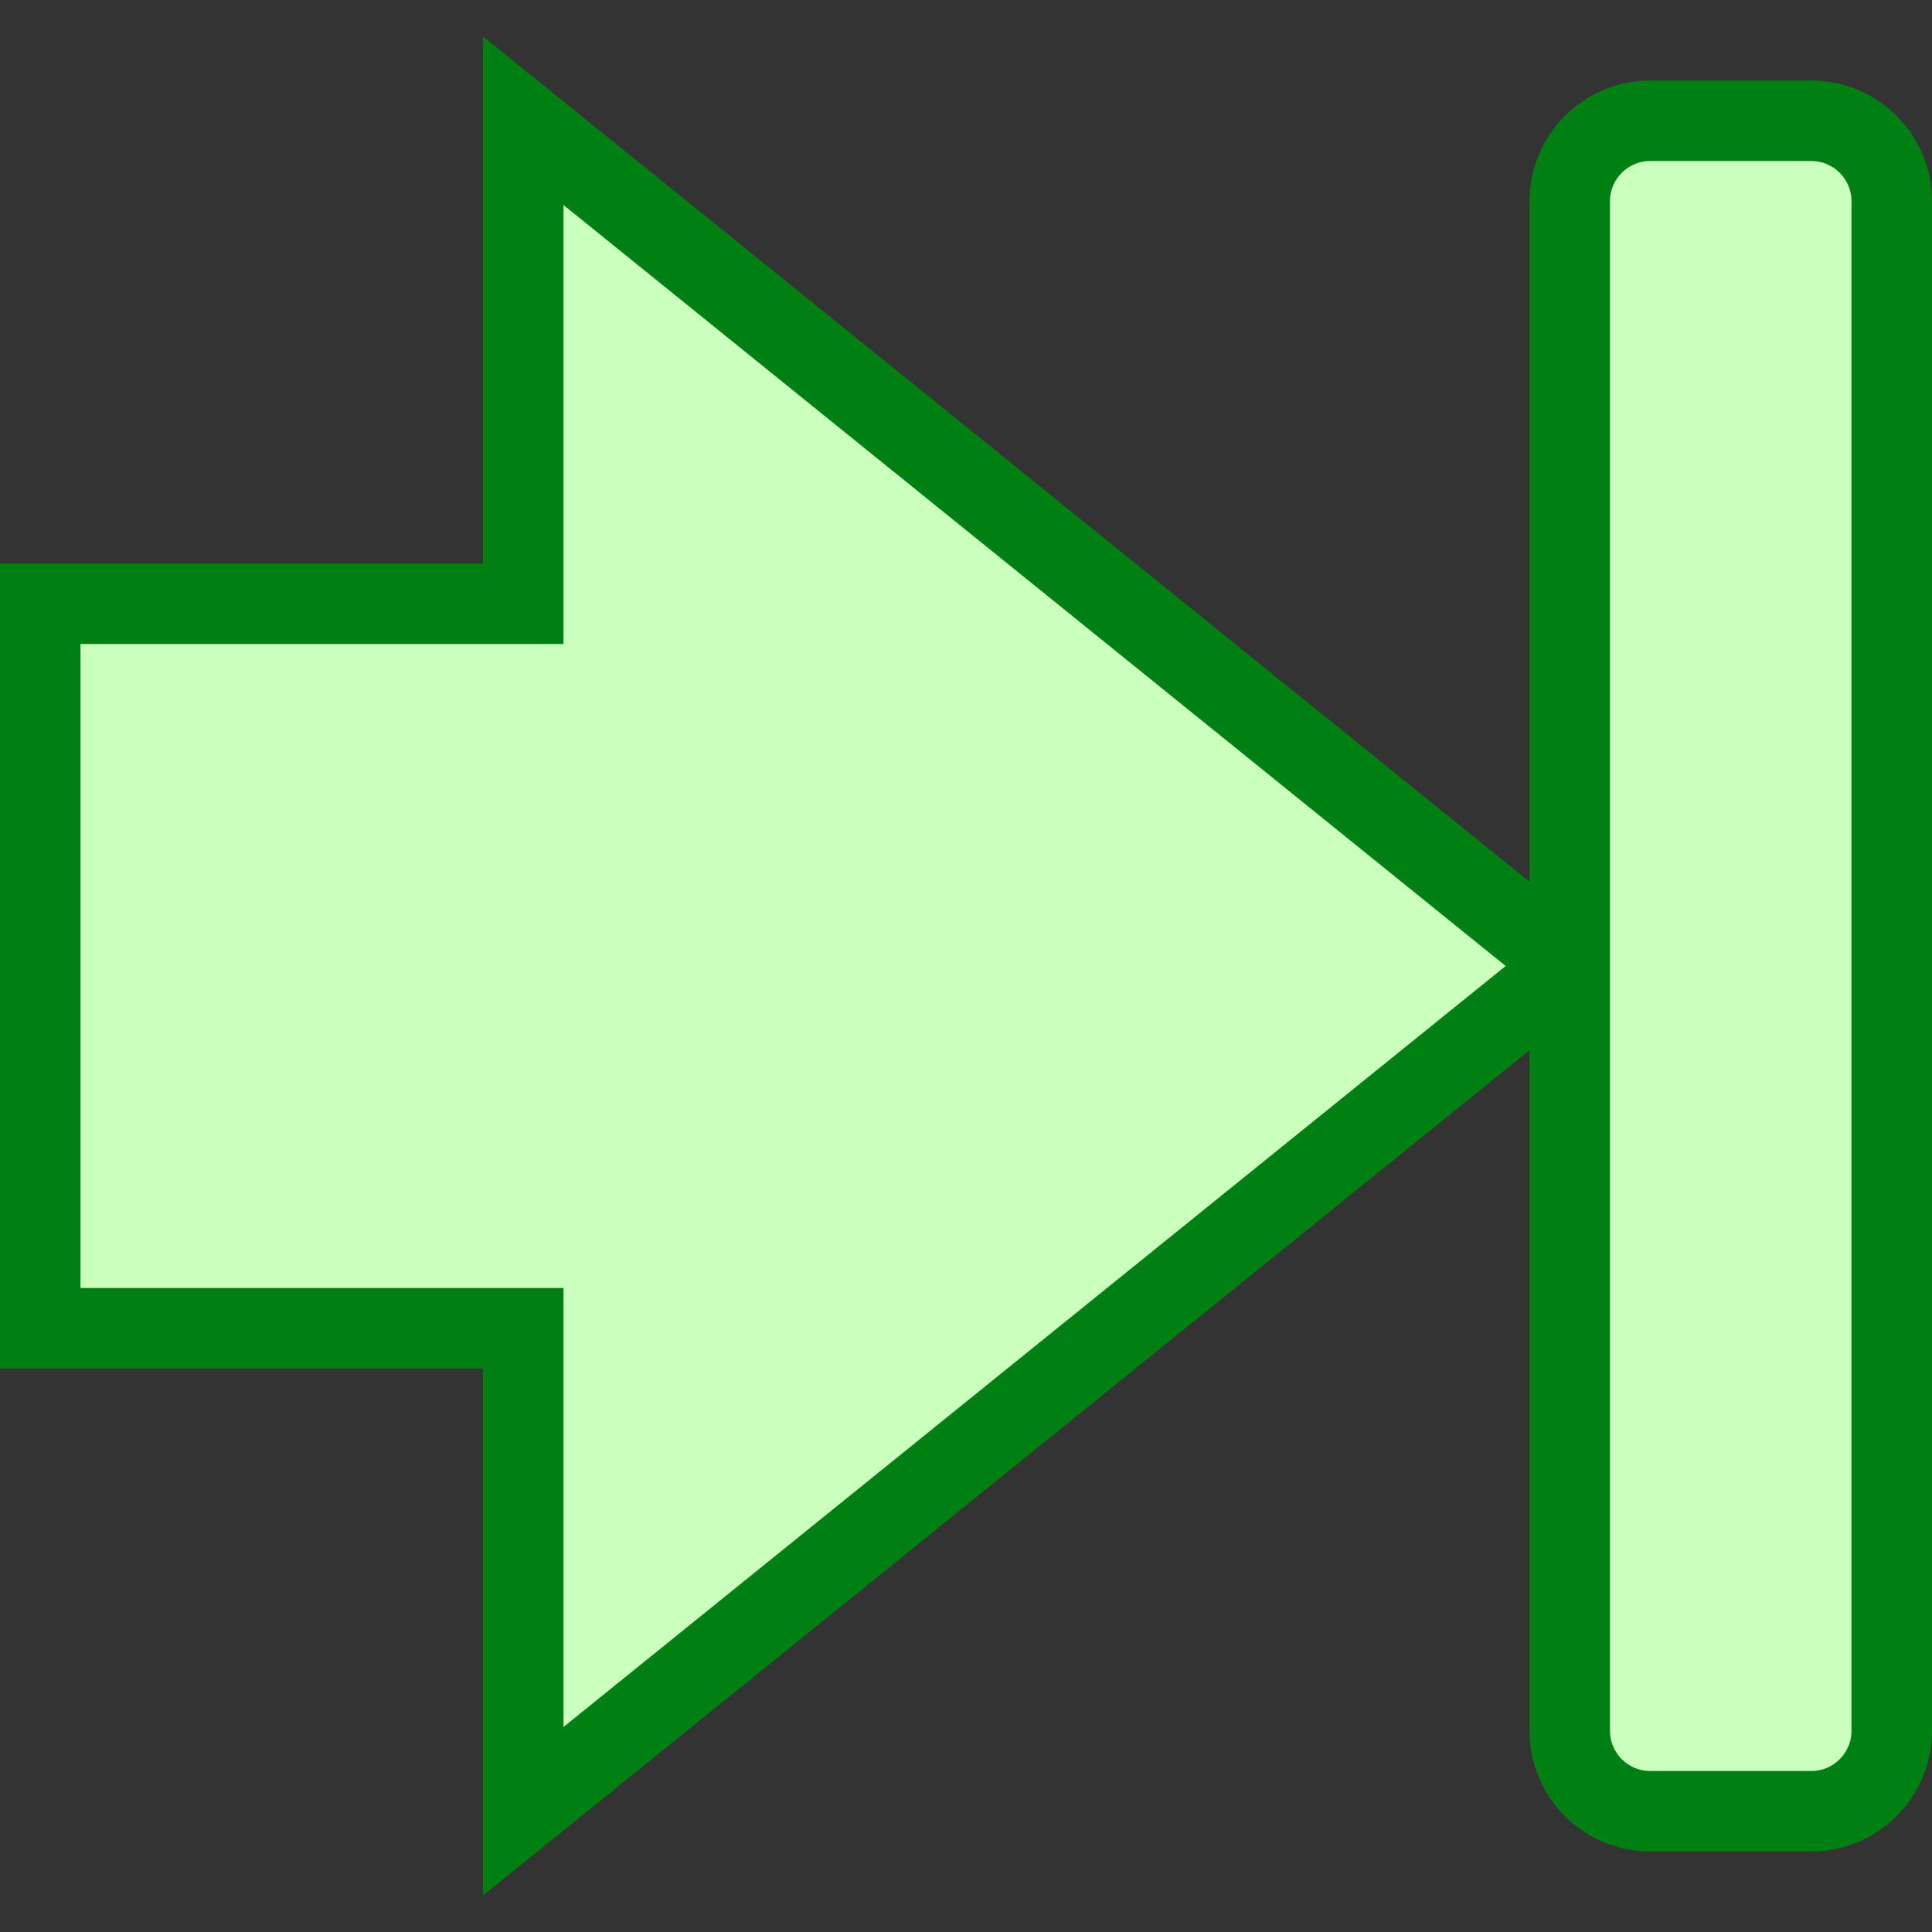 <svg width="24" height="24" viewBox="0 0 24 24" fill="none" xmlns="http://www.w3.org/2000/svg">
<rect x="0" y="0" width="24" height="24" fill="#333333" stroke="none"/>
<path d="M0.5 7.5L0.5 16.5H6.5L6.5 22.5L19.5 12L6.5 1.5L6.5 7.5H0.5Z" fill="#CBFFBE" stroke="#008013"/>
<path d="M20.5 1.5L22.5 1.5C23.052 1.5 23.5 1.948 23.5 2.5L23.5 21.5C23.5 22.052 23.052 22.5 22.5 22.5H20.5C19.948 22.5 19.5 22.052 19.5 21.5L19.5 2.5C19.5 1.948 19.948 1.5 20.5 1.5Z" fill="#CBFFBE" stroke="#008013" stroke-linecap="round" stroke-linejoin="round"/>
</svg>
